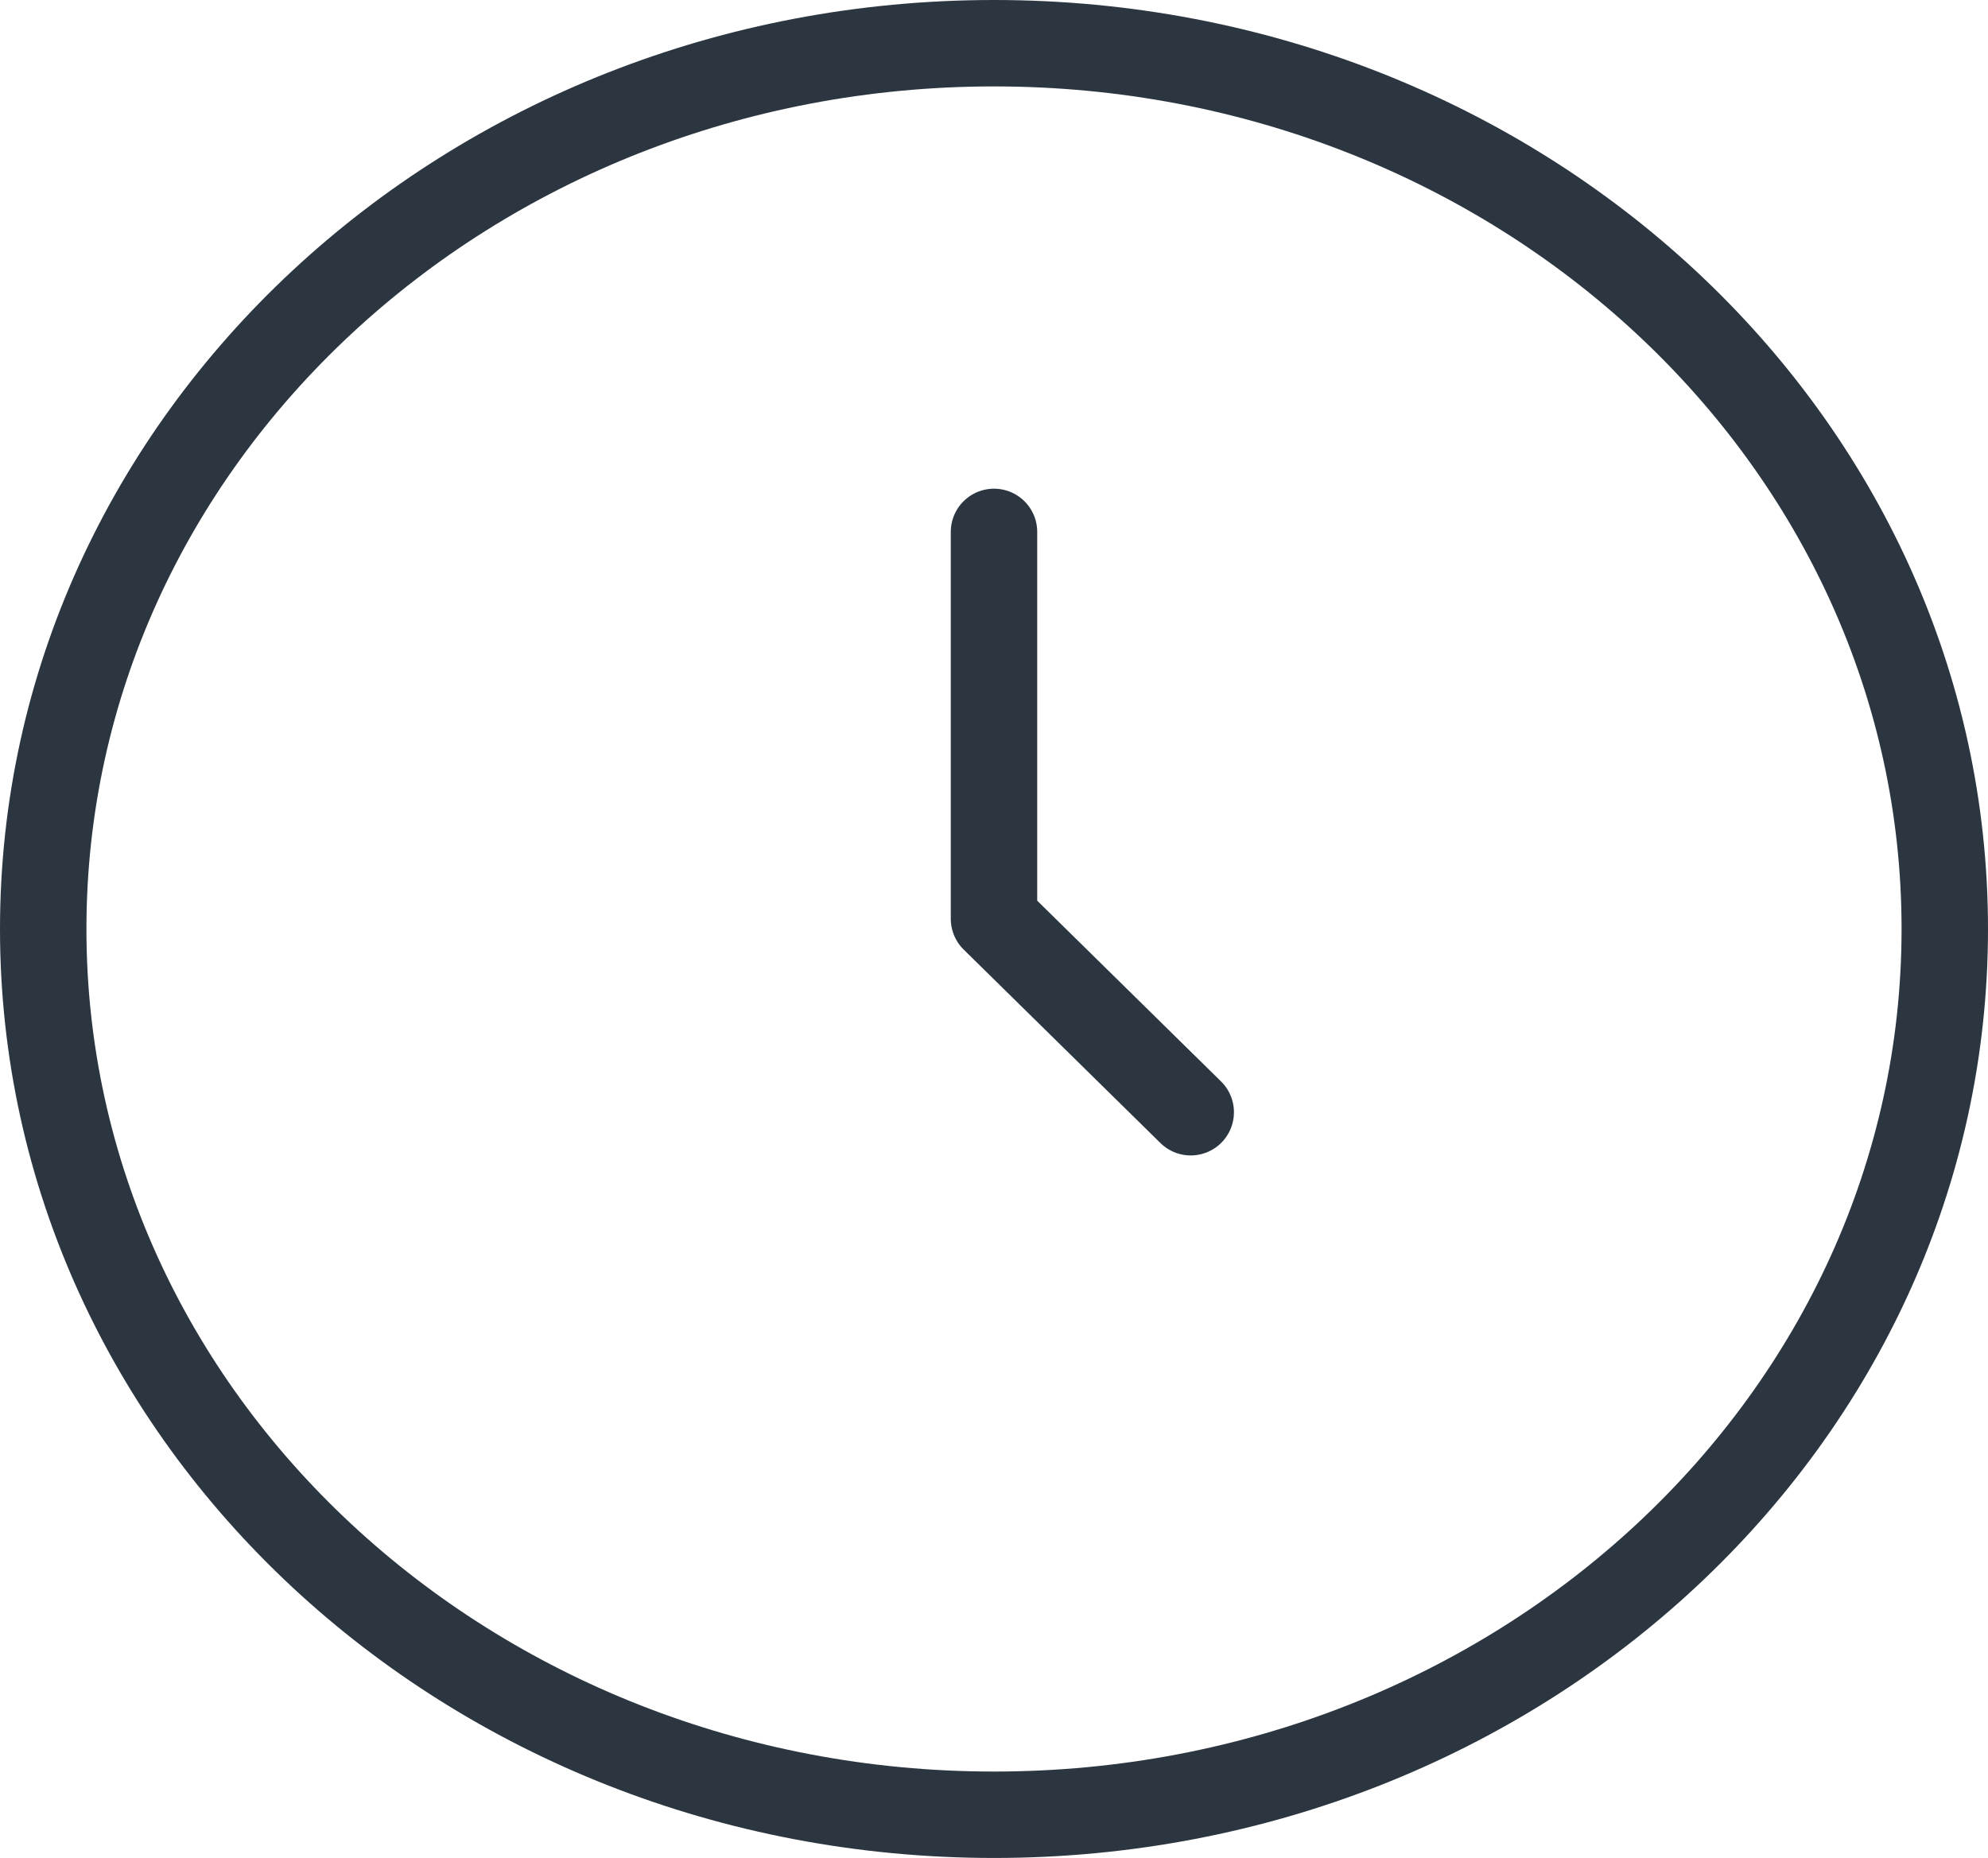 <svg width="46" height="43" viewBox="0 0 46 43" fill="none" xmlns="http://www.w3.org/2000/svg">
<path d="M23 42C35.15 42 45 32.834 45 21.5C45 10.166 35.15 1 23 1C10.85 1 1 10.166 1 21.5C1 32.834 10.85 42 23 42Z" stroke="#2B3640" stroke-width="2" stroke-linecap="round" stroke-linejoin="round"/>
<path d="M23 12.31V21.264L27.552 25.741" stroke="#2B3640" stroke-width="2" stroke-linecap="round" stroke-linejoin="round"/>
</svg>
